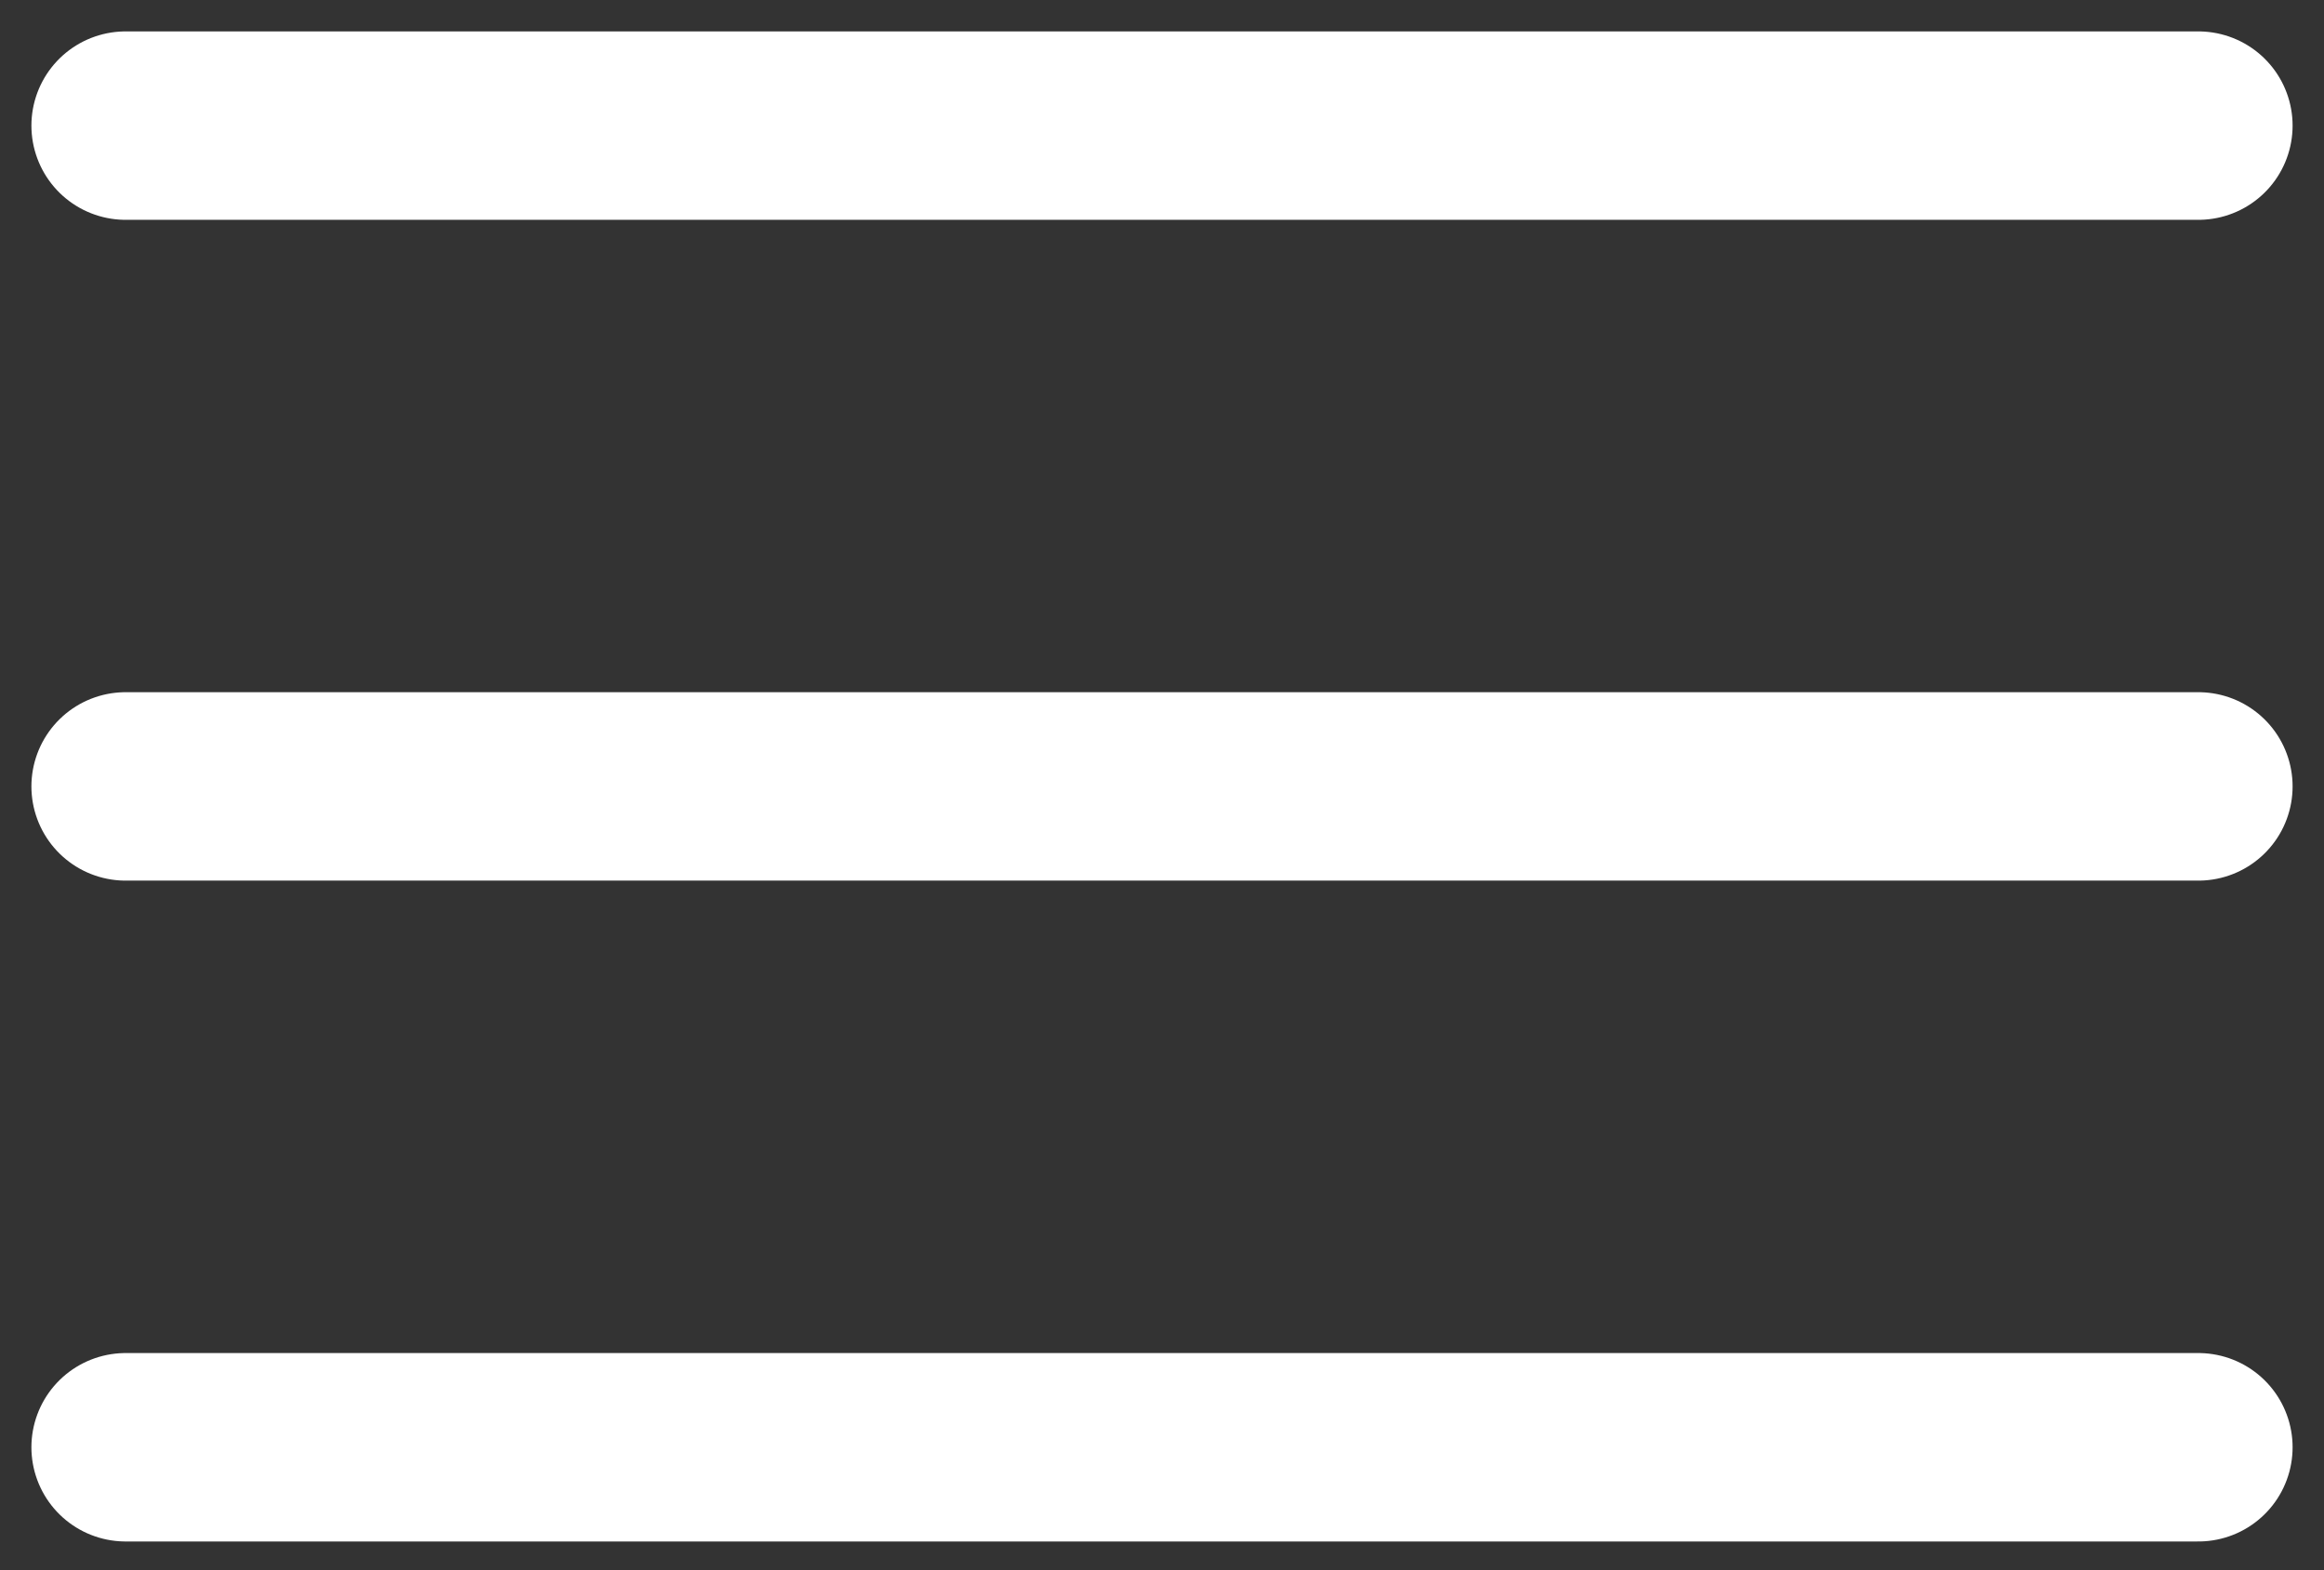 <svg width="37" height="25" viewBox="0 0 37 25" fill="none" xmlns="http://www.w3.org/2000/svg">
<rect x="0" y="0" width="37" height="25" fill="#333333" stroke="none"/>
<path d="M2 12.521H35M2 2H35M2 23.043H35" stroke="white" stroke-width="3" stroke-linecap="round" stroke-linejoin="round"/>
</svg>
